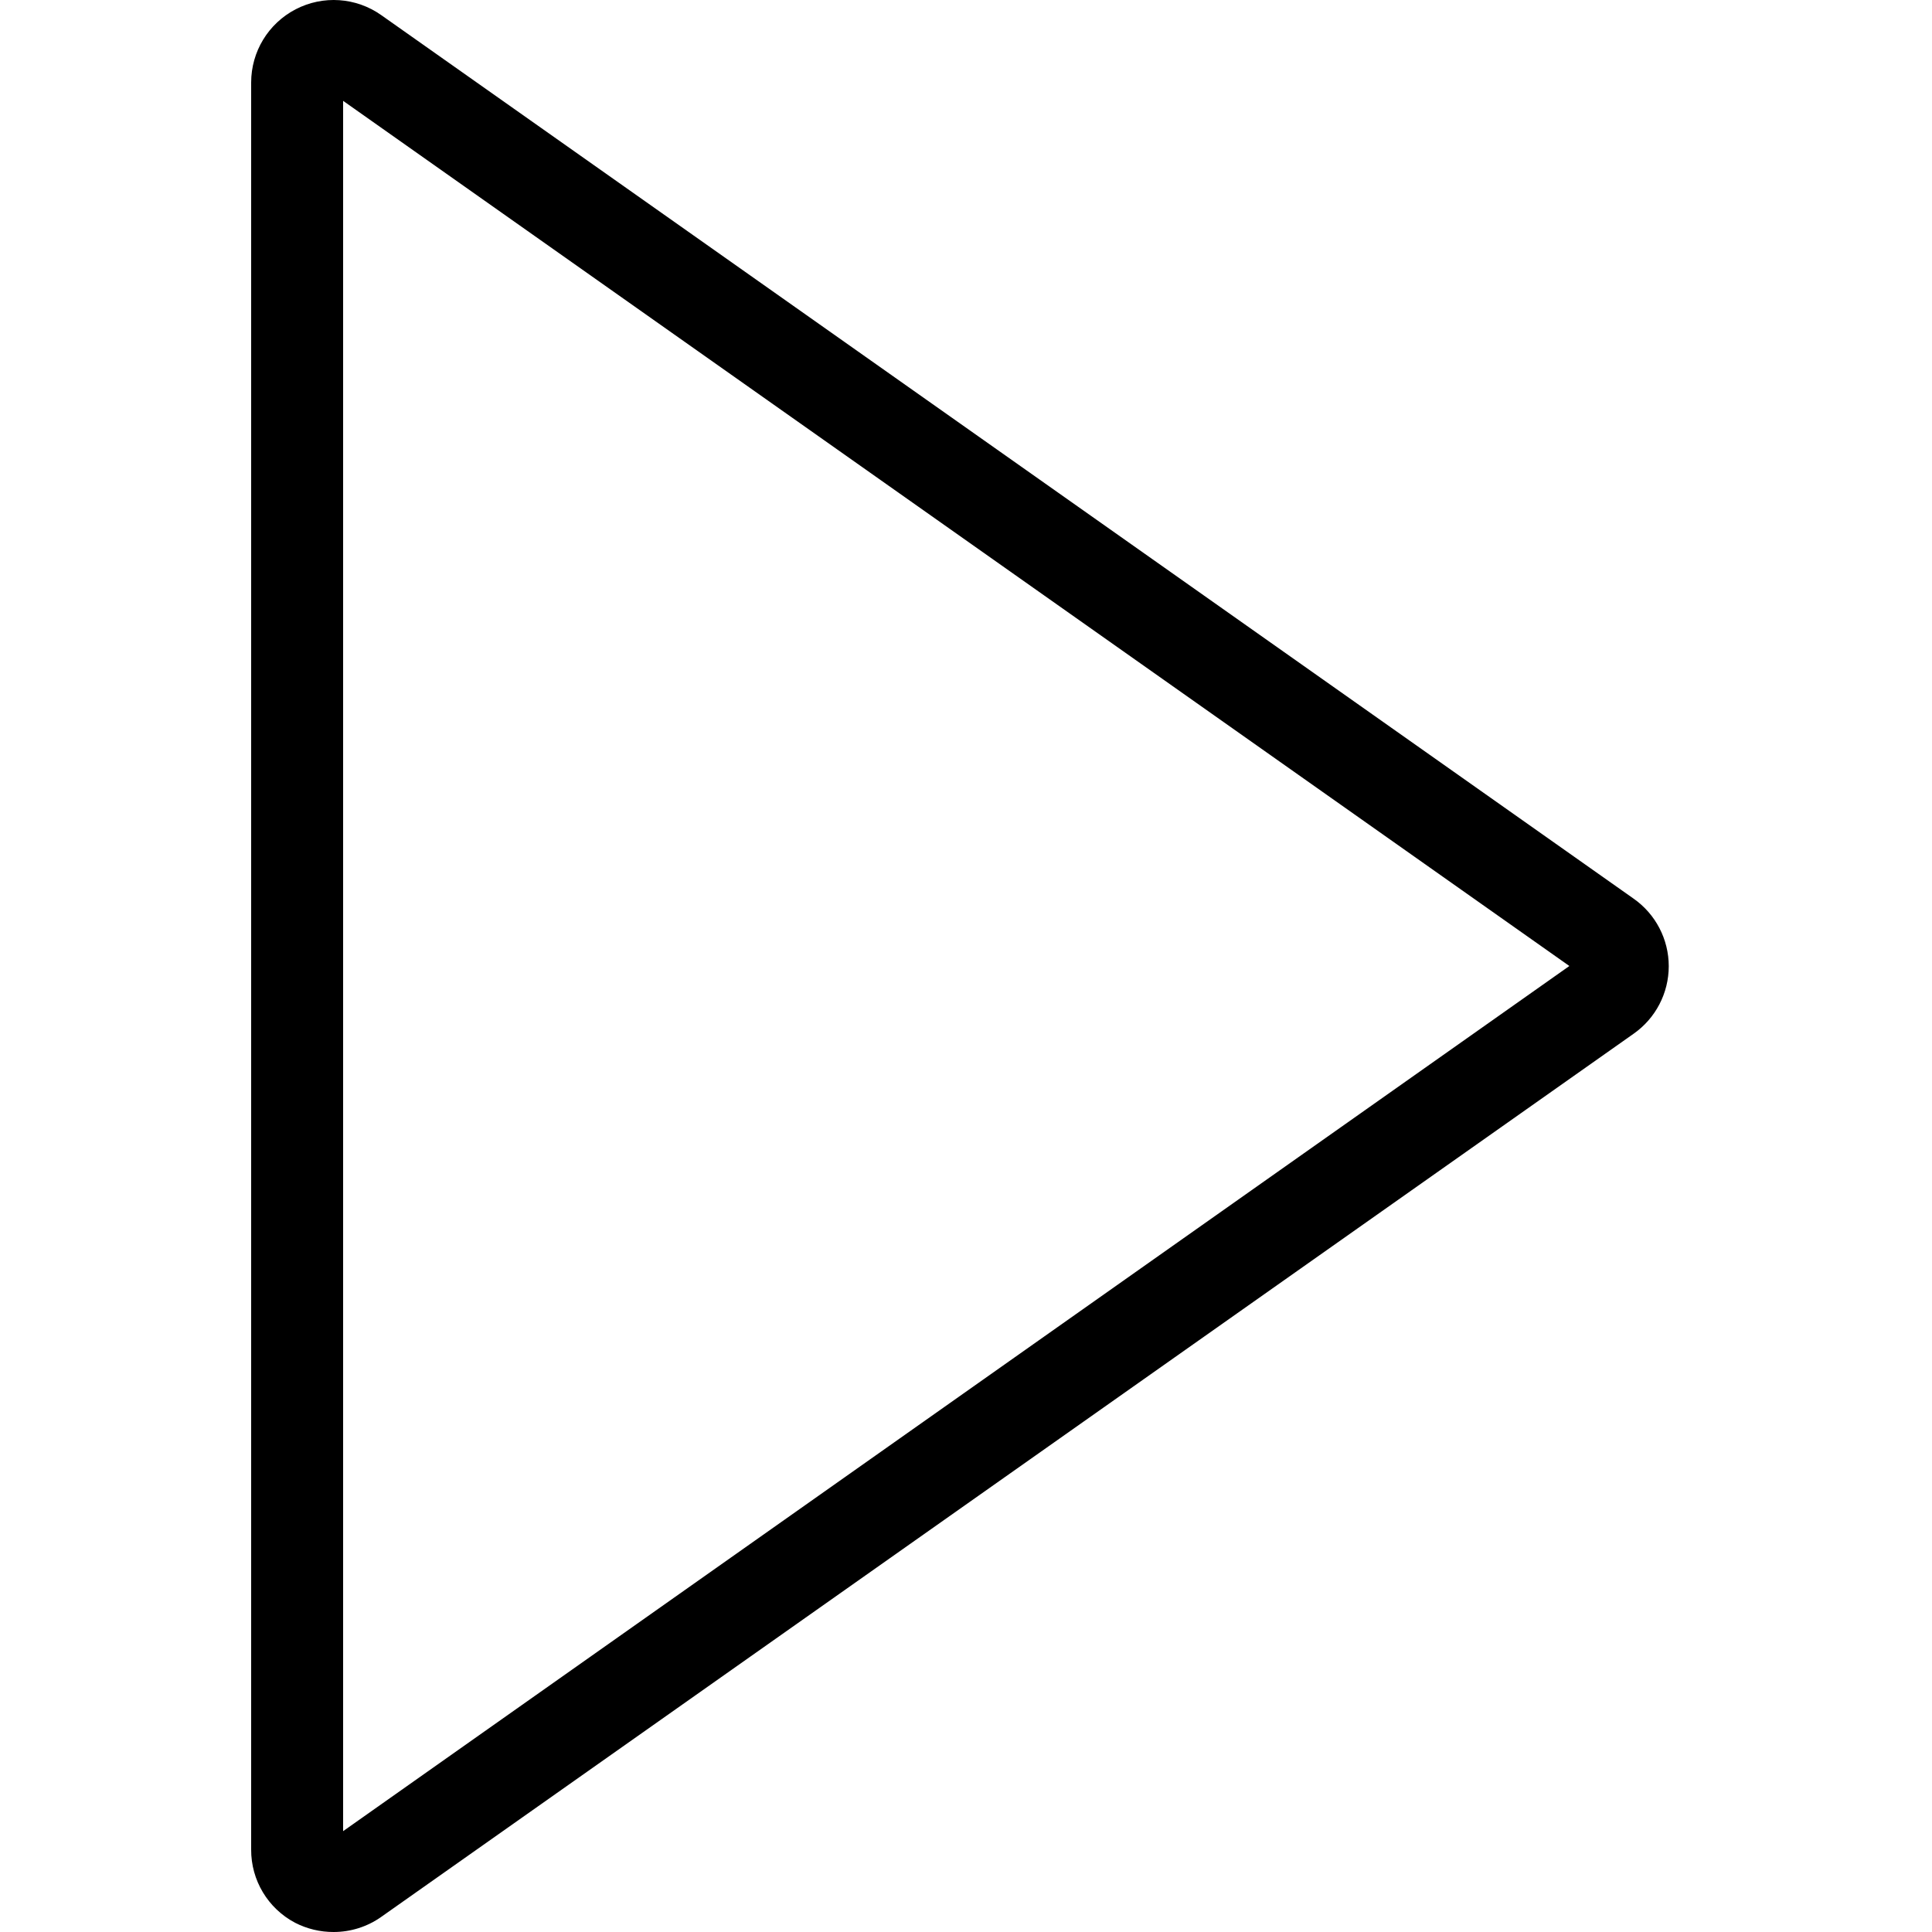 <?xml version="1.0" encoding="UTF-8"?>
<svg width="100px" height="100px" viewBox="0 0 100 100" version="1.1" xmlns="http://www.w3.org/2000/svg" xmlns:xlink="http://www.w3.org/1999/xlink">
    <!-- Generator: Sketch 57.1 (83088) - https://sketch.com -->
    <title>regular/play-regular</title>
    <desc>Created with Sketch.</desc>
    <g id="regular/play" stroke="none" stroke-width="1" fill="none" fill-rule="evenodd">
        <path d="M17.27,100 C16.575,100.003 15.889,99.838 15.27,99.52 C13.866,98.778 12.991,97.318 13,95.73 L13,4.27 C13,2.675 13.889,1.214 15.304,0.48 C16.72,-0.255 18.427,-0.139 19.73,0.78 L84.55,46.51 C85.693,47.309 86.374,48.615 86.374,50.01 C86.374,51.405 85.693,52.711 84.55,53.51 L19.73,99.22 C19.01,99.728 18.151,100 17.27,100 L17.27,100 Z M17.76,5.22 L17.76,94.78 L81.23,50 L17.76,5.22 Z" id="play" fill="#000000"></path>
    </g>
</svg>